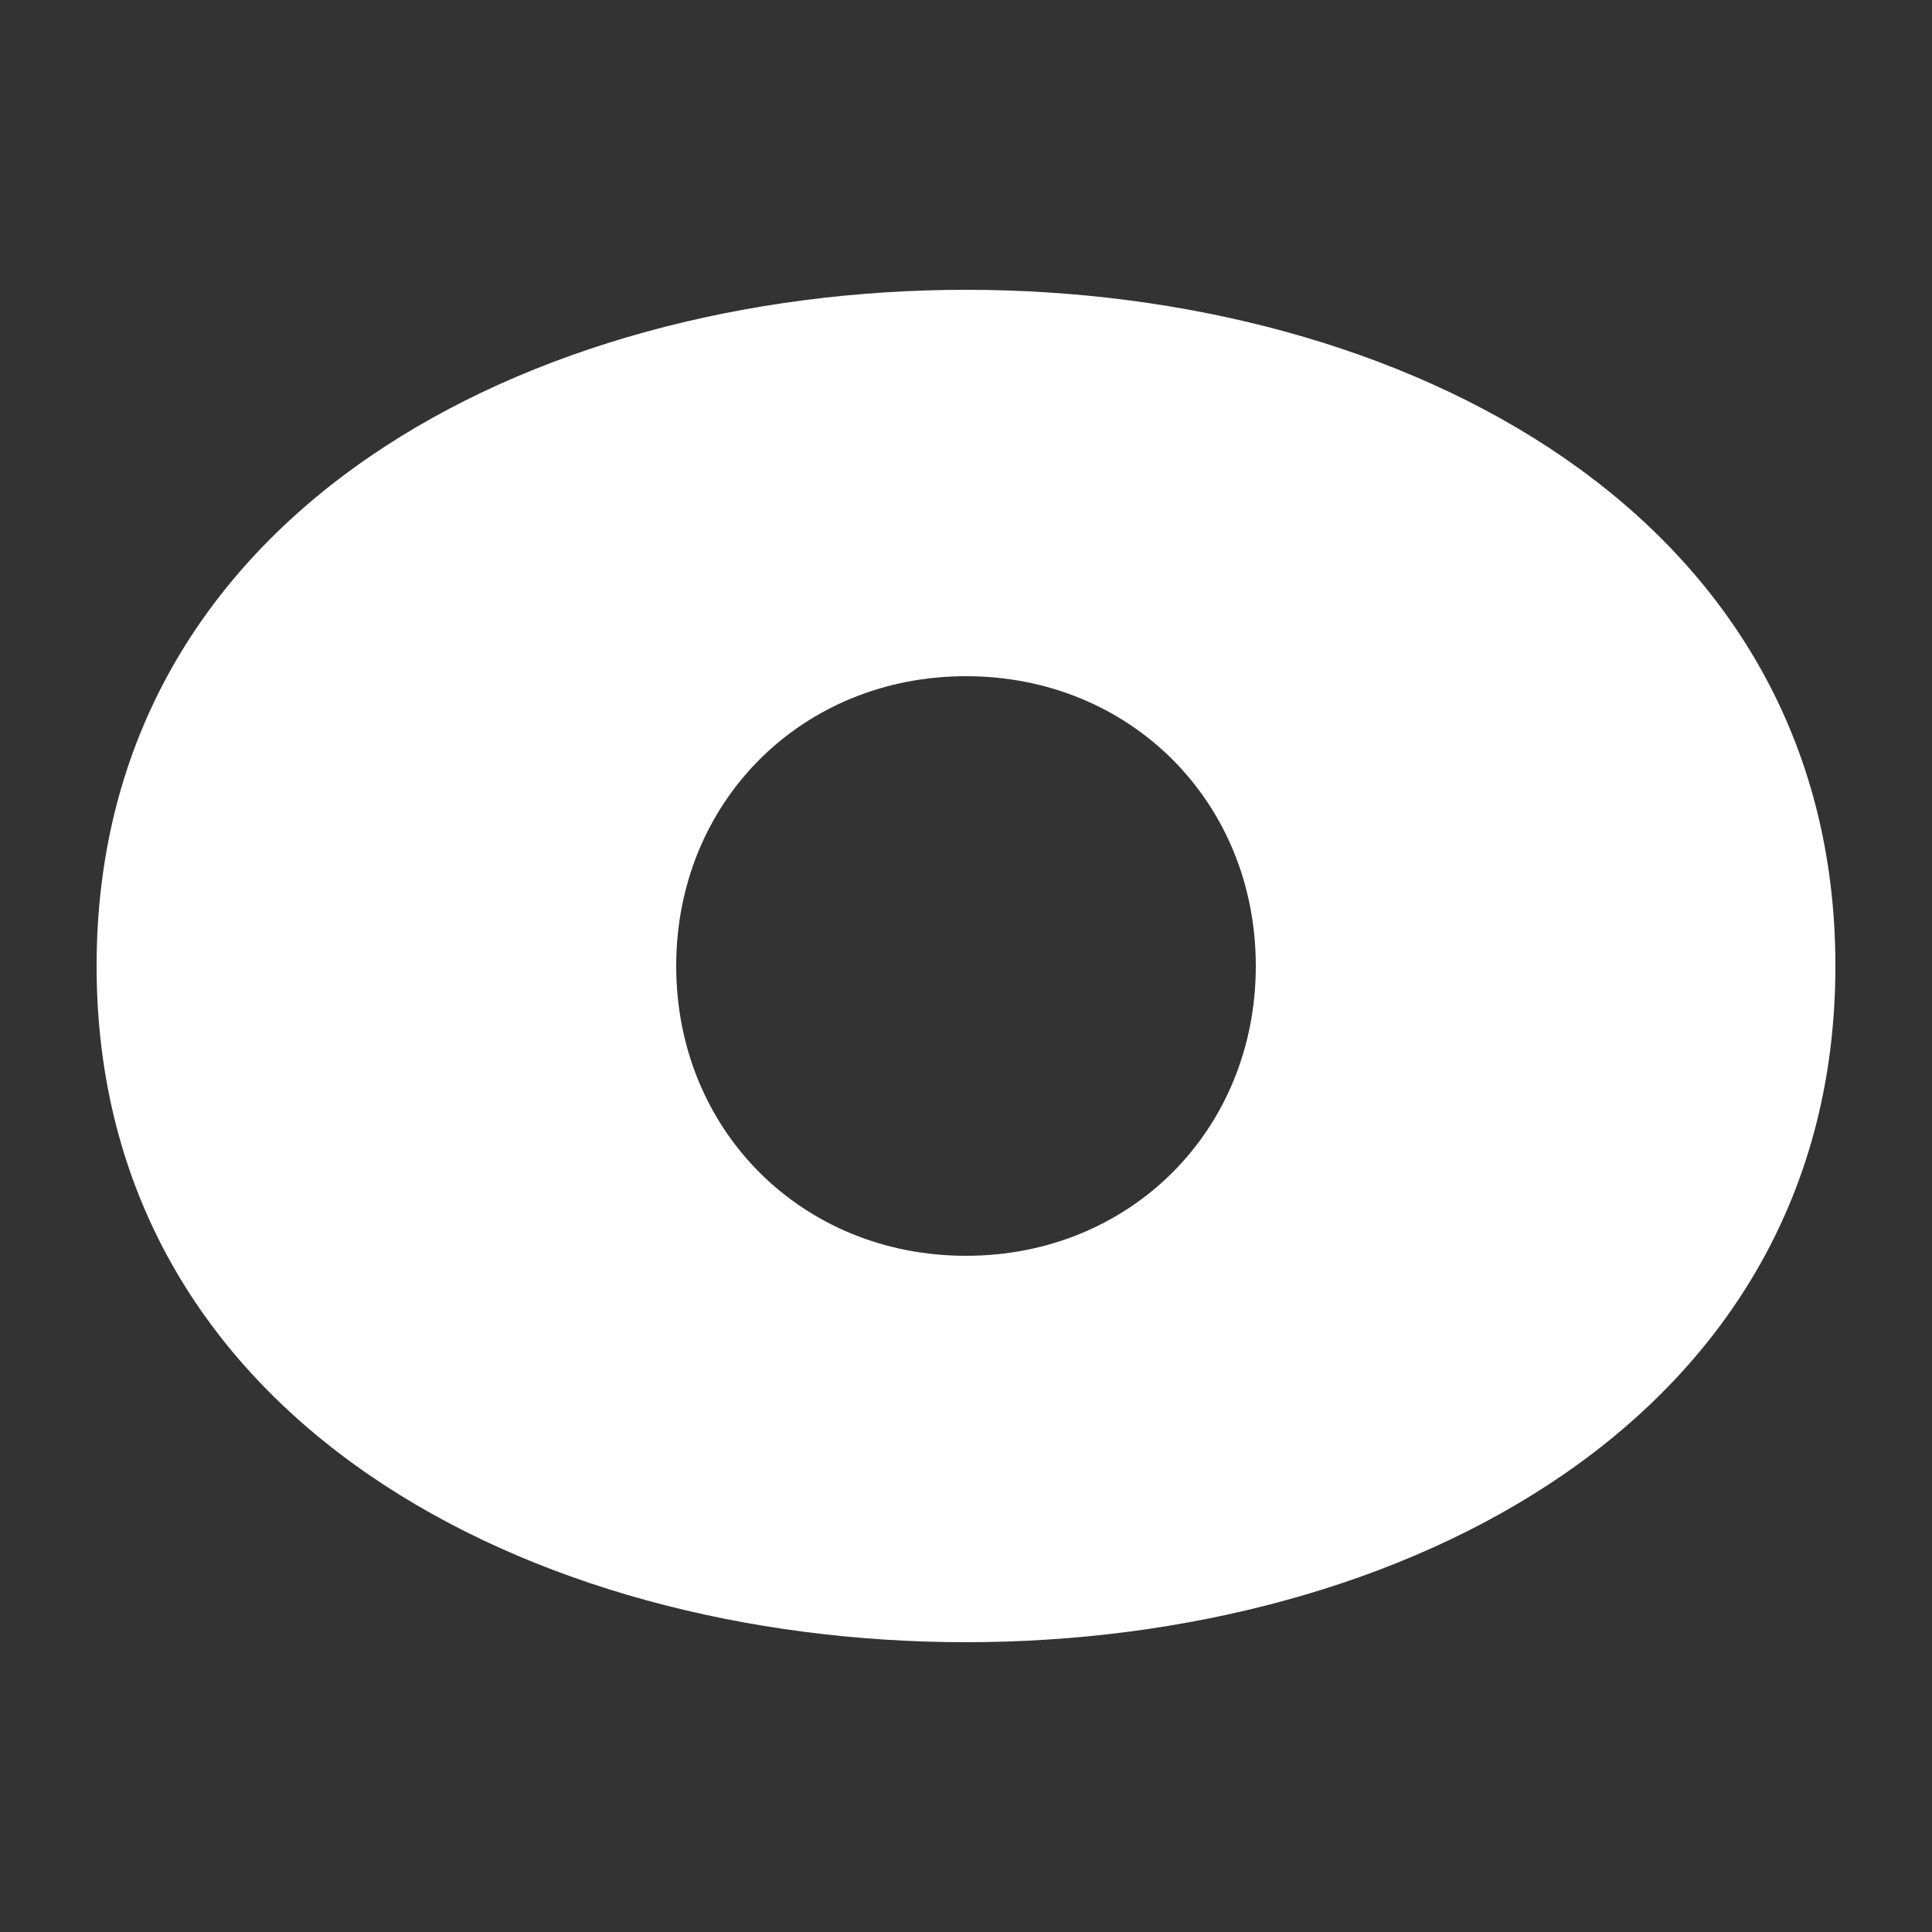 <svg width="20" height="20" viewBox="0 0 20 20" fill="none" xmlns="http://www.w3.org/2000/svg">
<rect x="0" y="0" width="20" height="20" fill="#333333" stroke="none"/>
<path d="M10 3C5.5 3 1 5.3 1 10C1 14.7 5.5 17 10 17C14.5 17 19 14.7 19 10C19 5.3 14.5 3 10 3ZM10 13C8.3 13 7 11.7 7 10C7 8.3 8.3 7 10 7C11.7 7 13 8.3 13 10C13 11.7 11.7 13 10 13Z" fill="white"/>
</svg>
